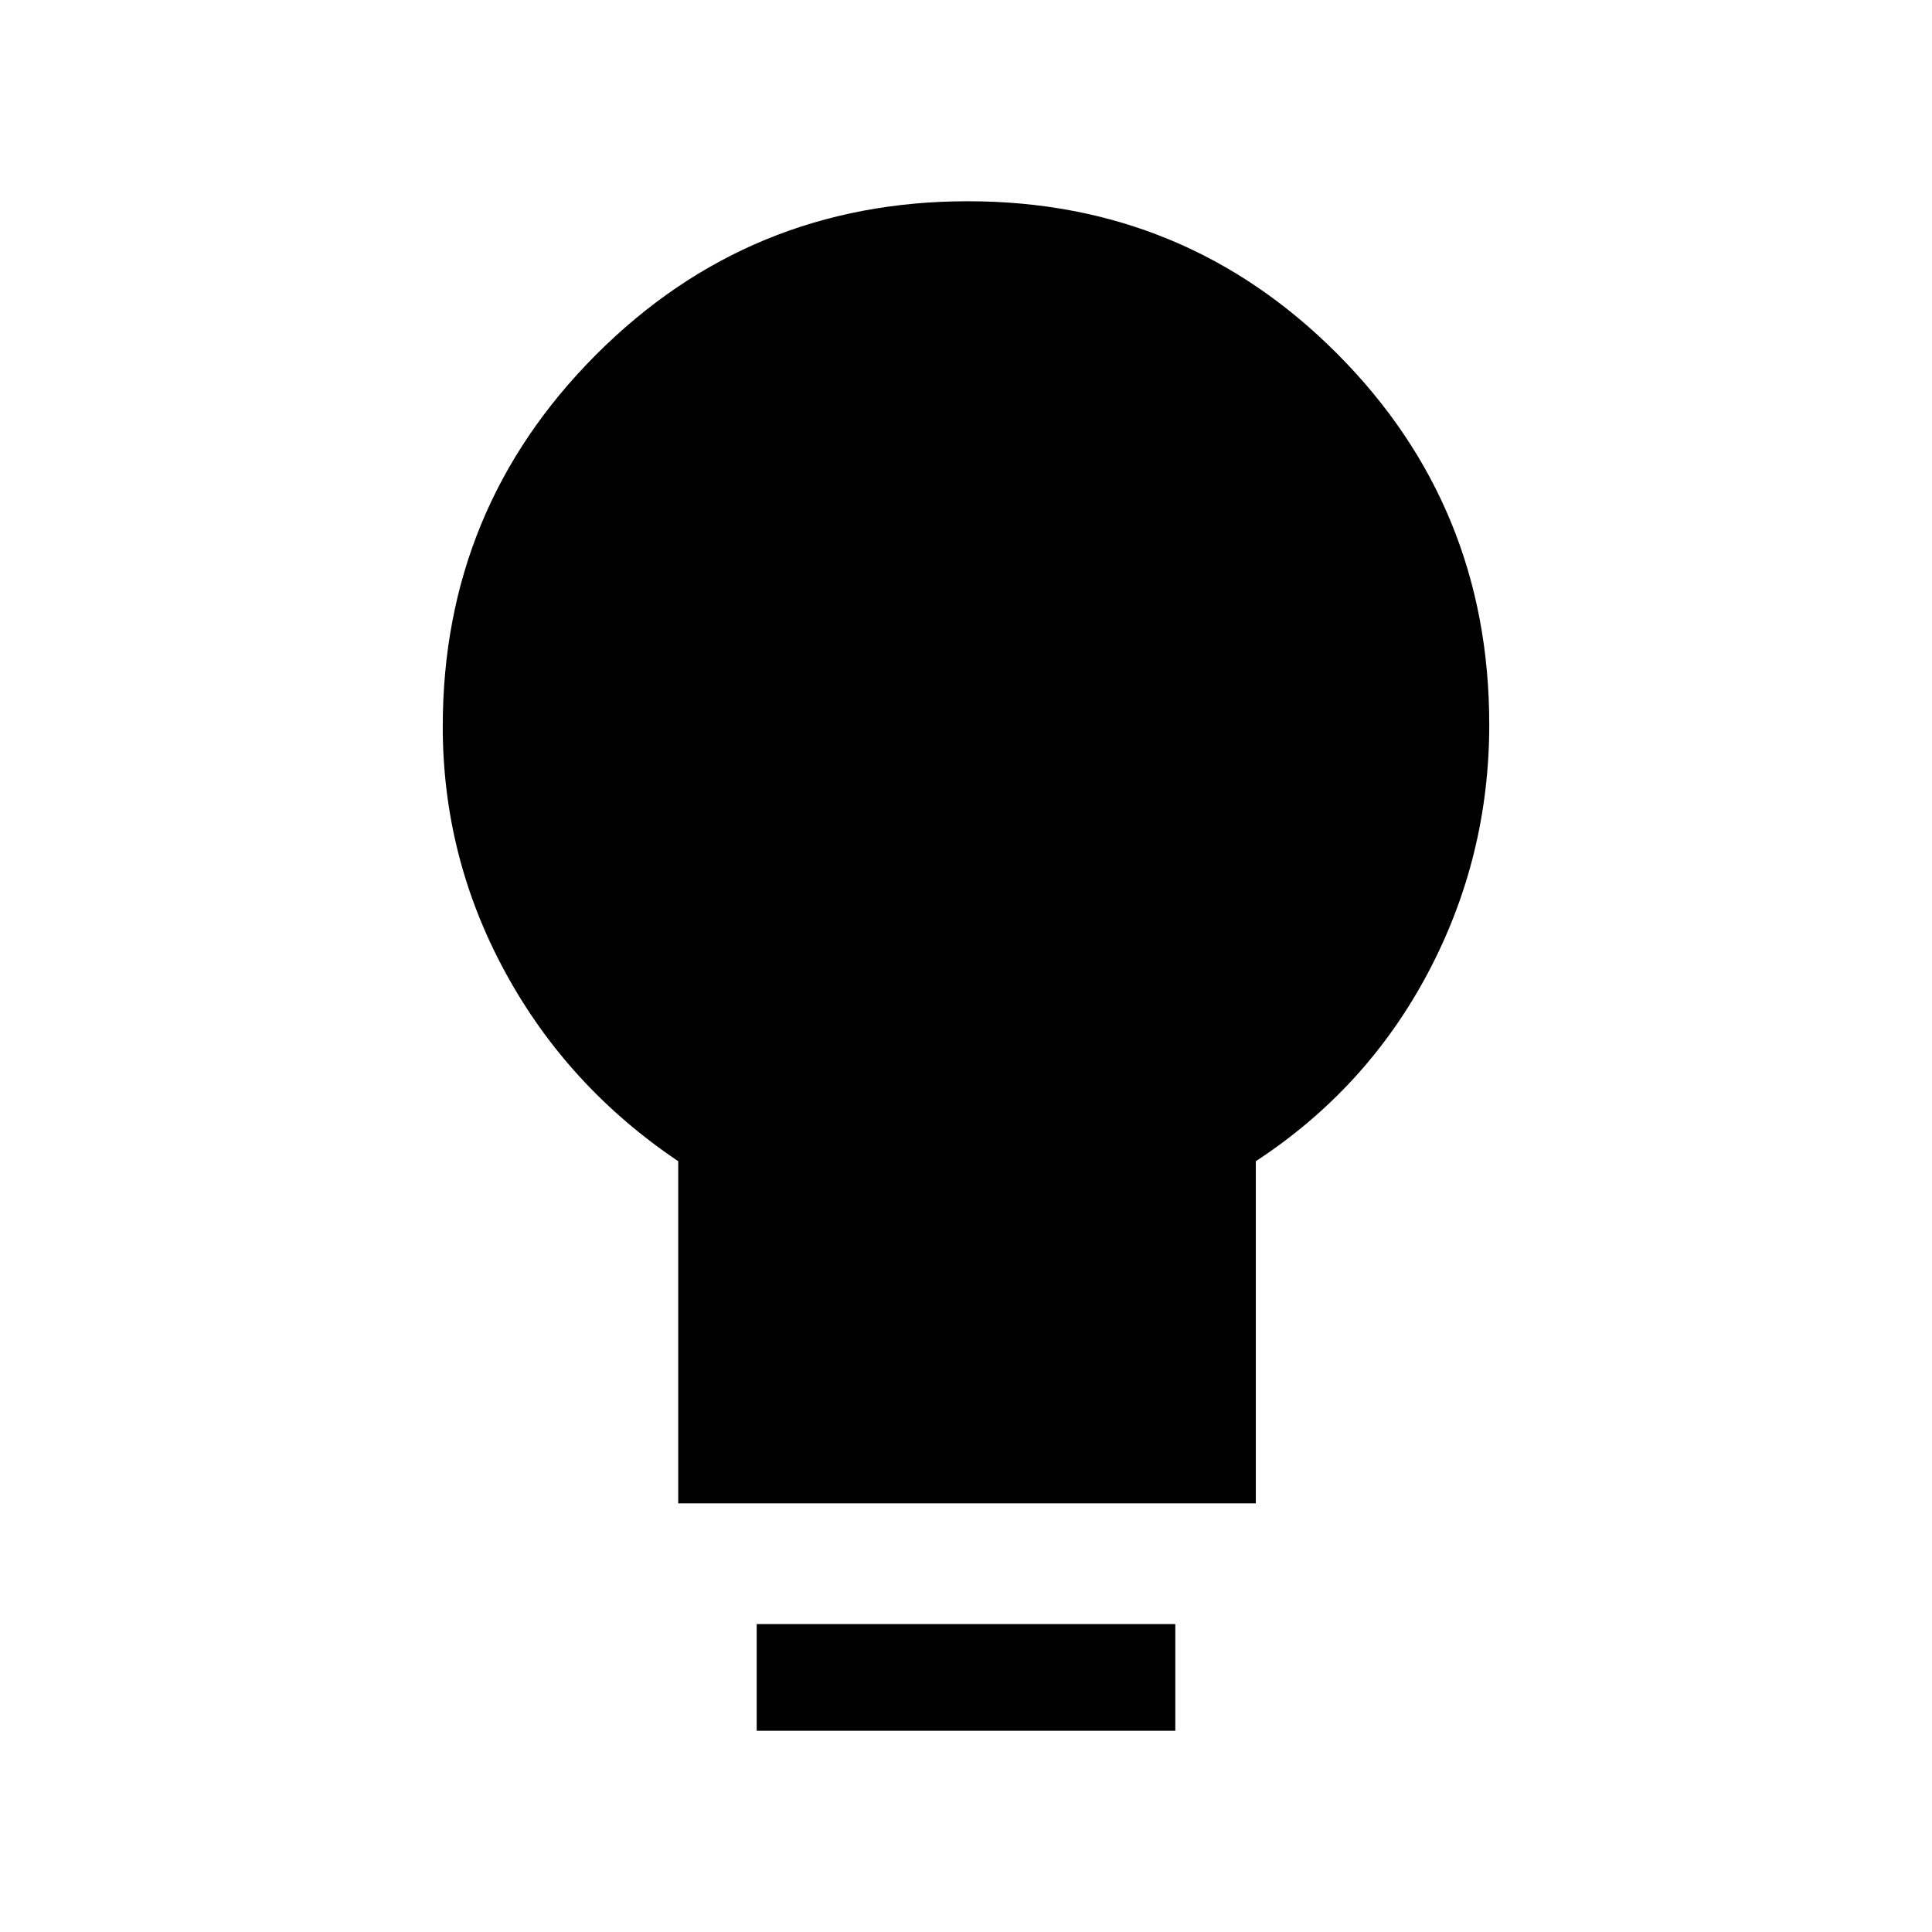 <svg xmlns="http://www.w3.org/2000/svg" height="24" viewBox="0 -960 960 960" width="24"><path d="M337-213v-170q-55-37-86-94t-31-122q0-108.37 76.11-184.69Q372.21-860 481-860q107.95 0 183.48 75.81Q740-708.37 740-600q0 66-30.5 123.5T624-383v170H337Zm39 113v-53h208v53H376Z"/></svg>